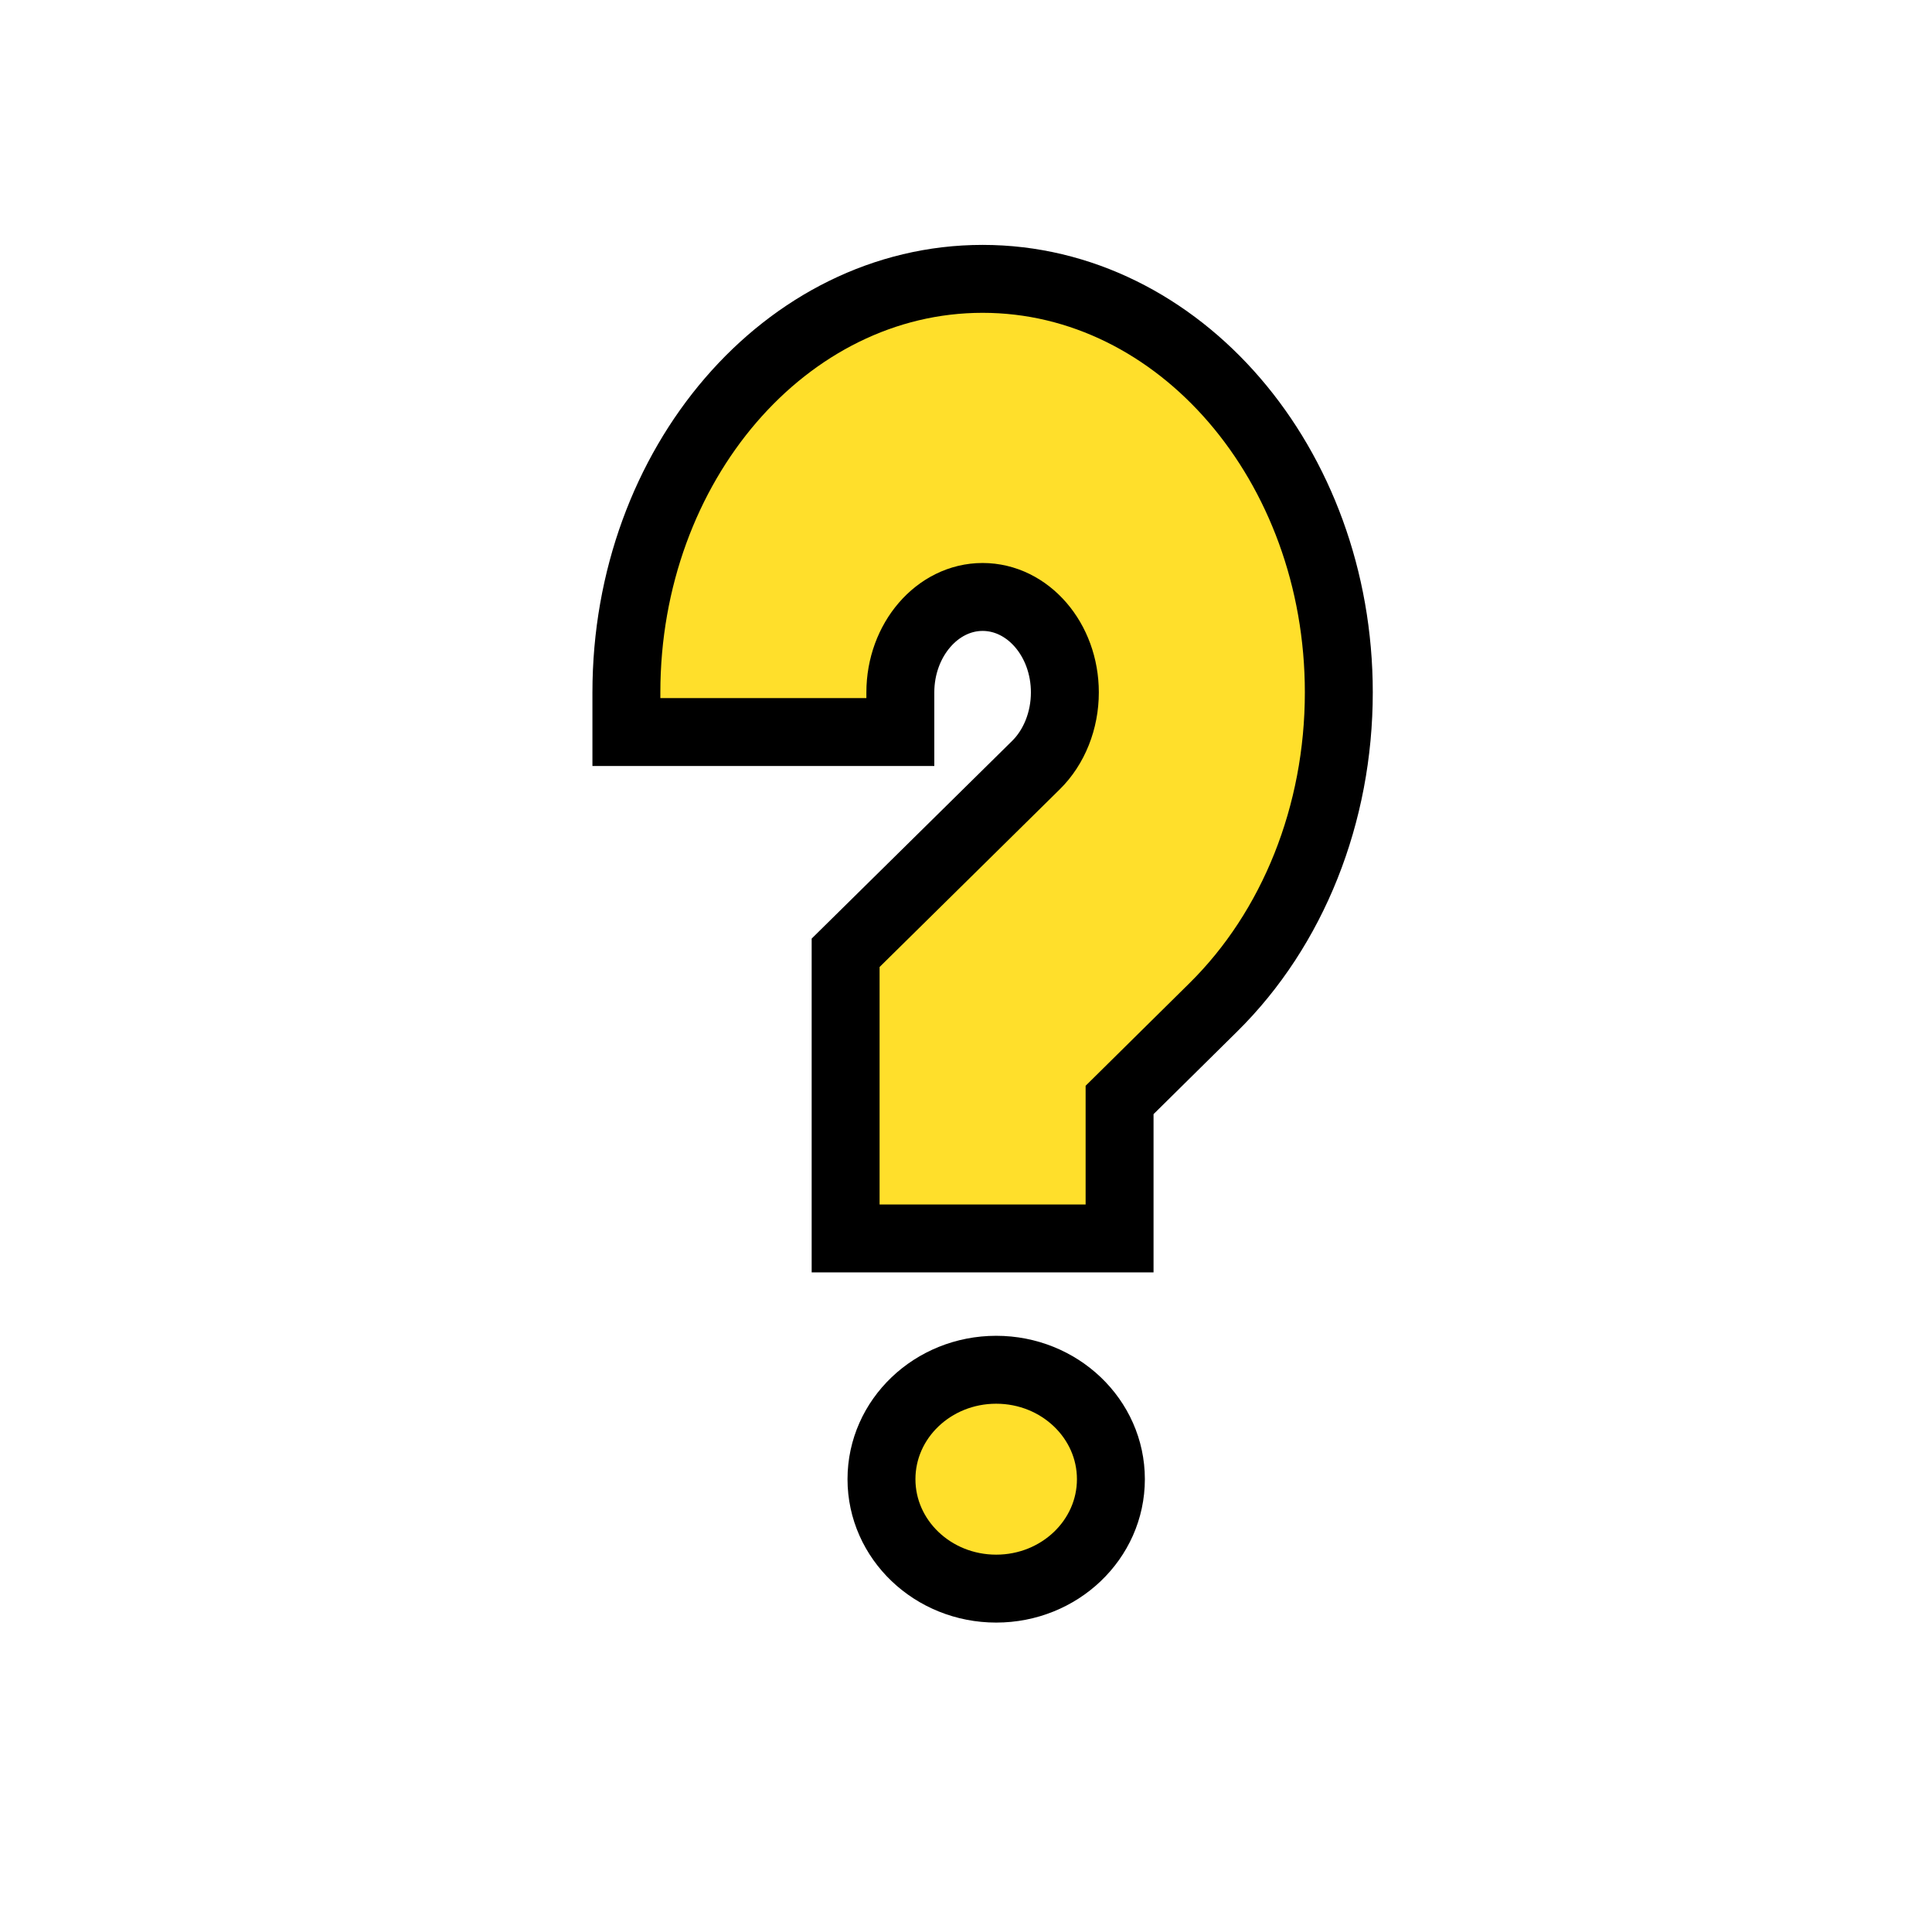 <?xml version="1.0" encoding="utf-8"?>
<!-- Generator: Adobe Illustrator 23.0.3, SVG Export Plug-In . SVG Version: 6.00 Build 0)  -->
<svg version="1.1" id="Capa_1" xmlns="http://www.w3.org/2000/svg" xmlns:xlink="http://www.w3.org/1999/xlink" x="0px" y="0px"
	 viewBox="0 0 512 512" style="enable-background:new 0 0 512 512;" xml:space="preserve">
<style type="text/css">
	.st0{fill:none;}
	.st1{fill:#FFDF2B;stroke:#000000;stroke-width:18;stroke-miterlimit:10;}
</style>
<g>
	<rect x="115" y="73.9" class="st0" width="268" height="347.1"/>
	<ellipse class="st1" cx="264" cy="392" rx="30.4" ry="29"/>
	<path class="st1" d="M260.4,73.9c-52.1,0-94.4,49.2-94.4,109.6V194h72.6v-10.5c0-13.9,9.8-25.3,21.8-25.3c12,0,21.8,11.3,21.8,25.3
		c0,7.4-2.8,14.5-7.7,19.3l-50.4,49.7v75.7h72.6v-36.7l24.8-24.5c21.2-20.9,33.3-51.3,33.3-83.5C354.8,123.1,312.5,73.9,260.4,73.9z
		"/>
</g>
</svg>
